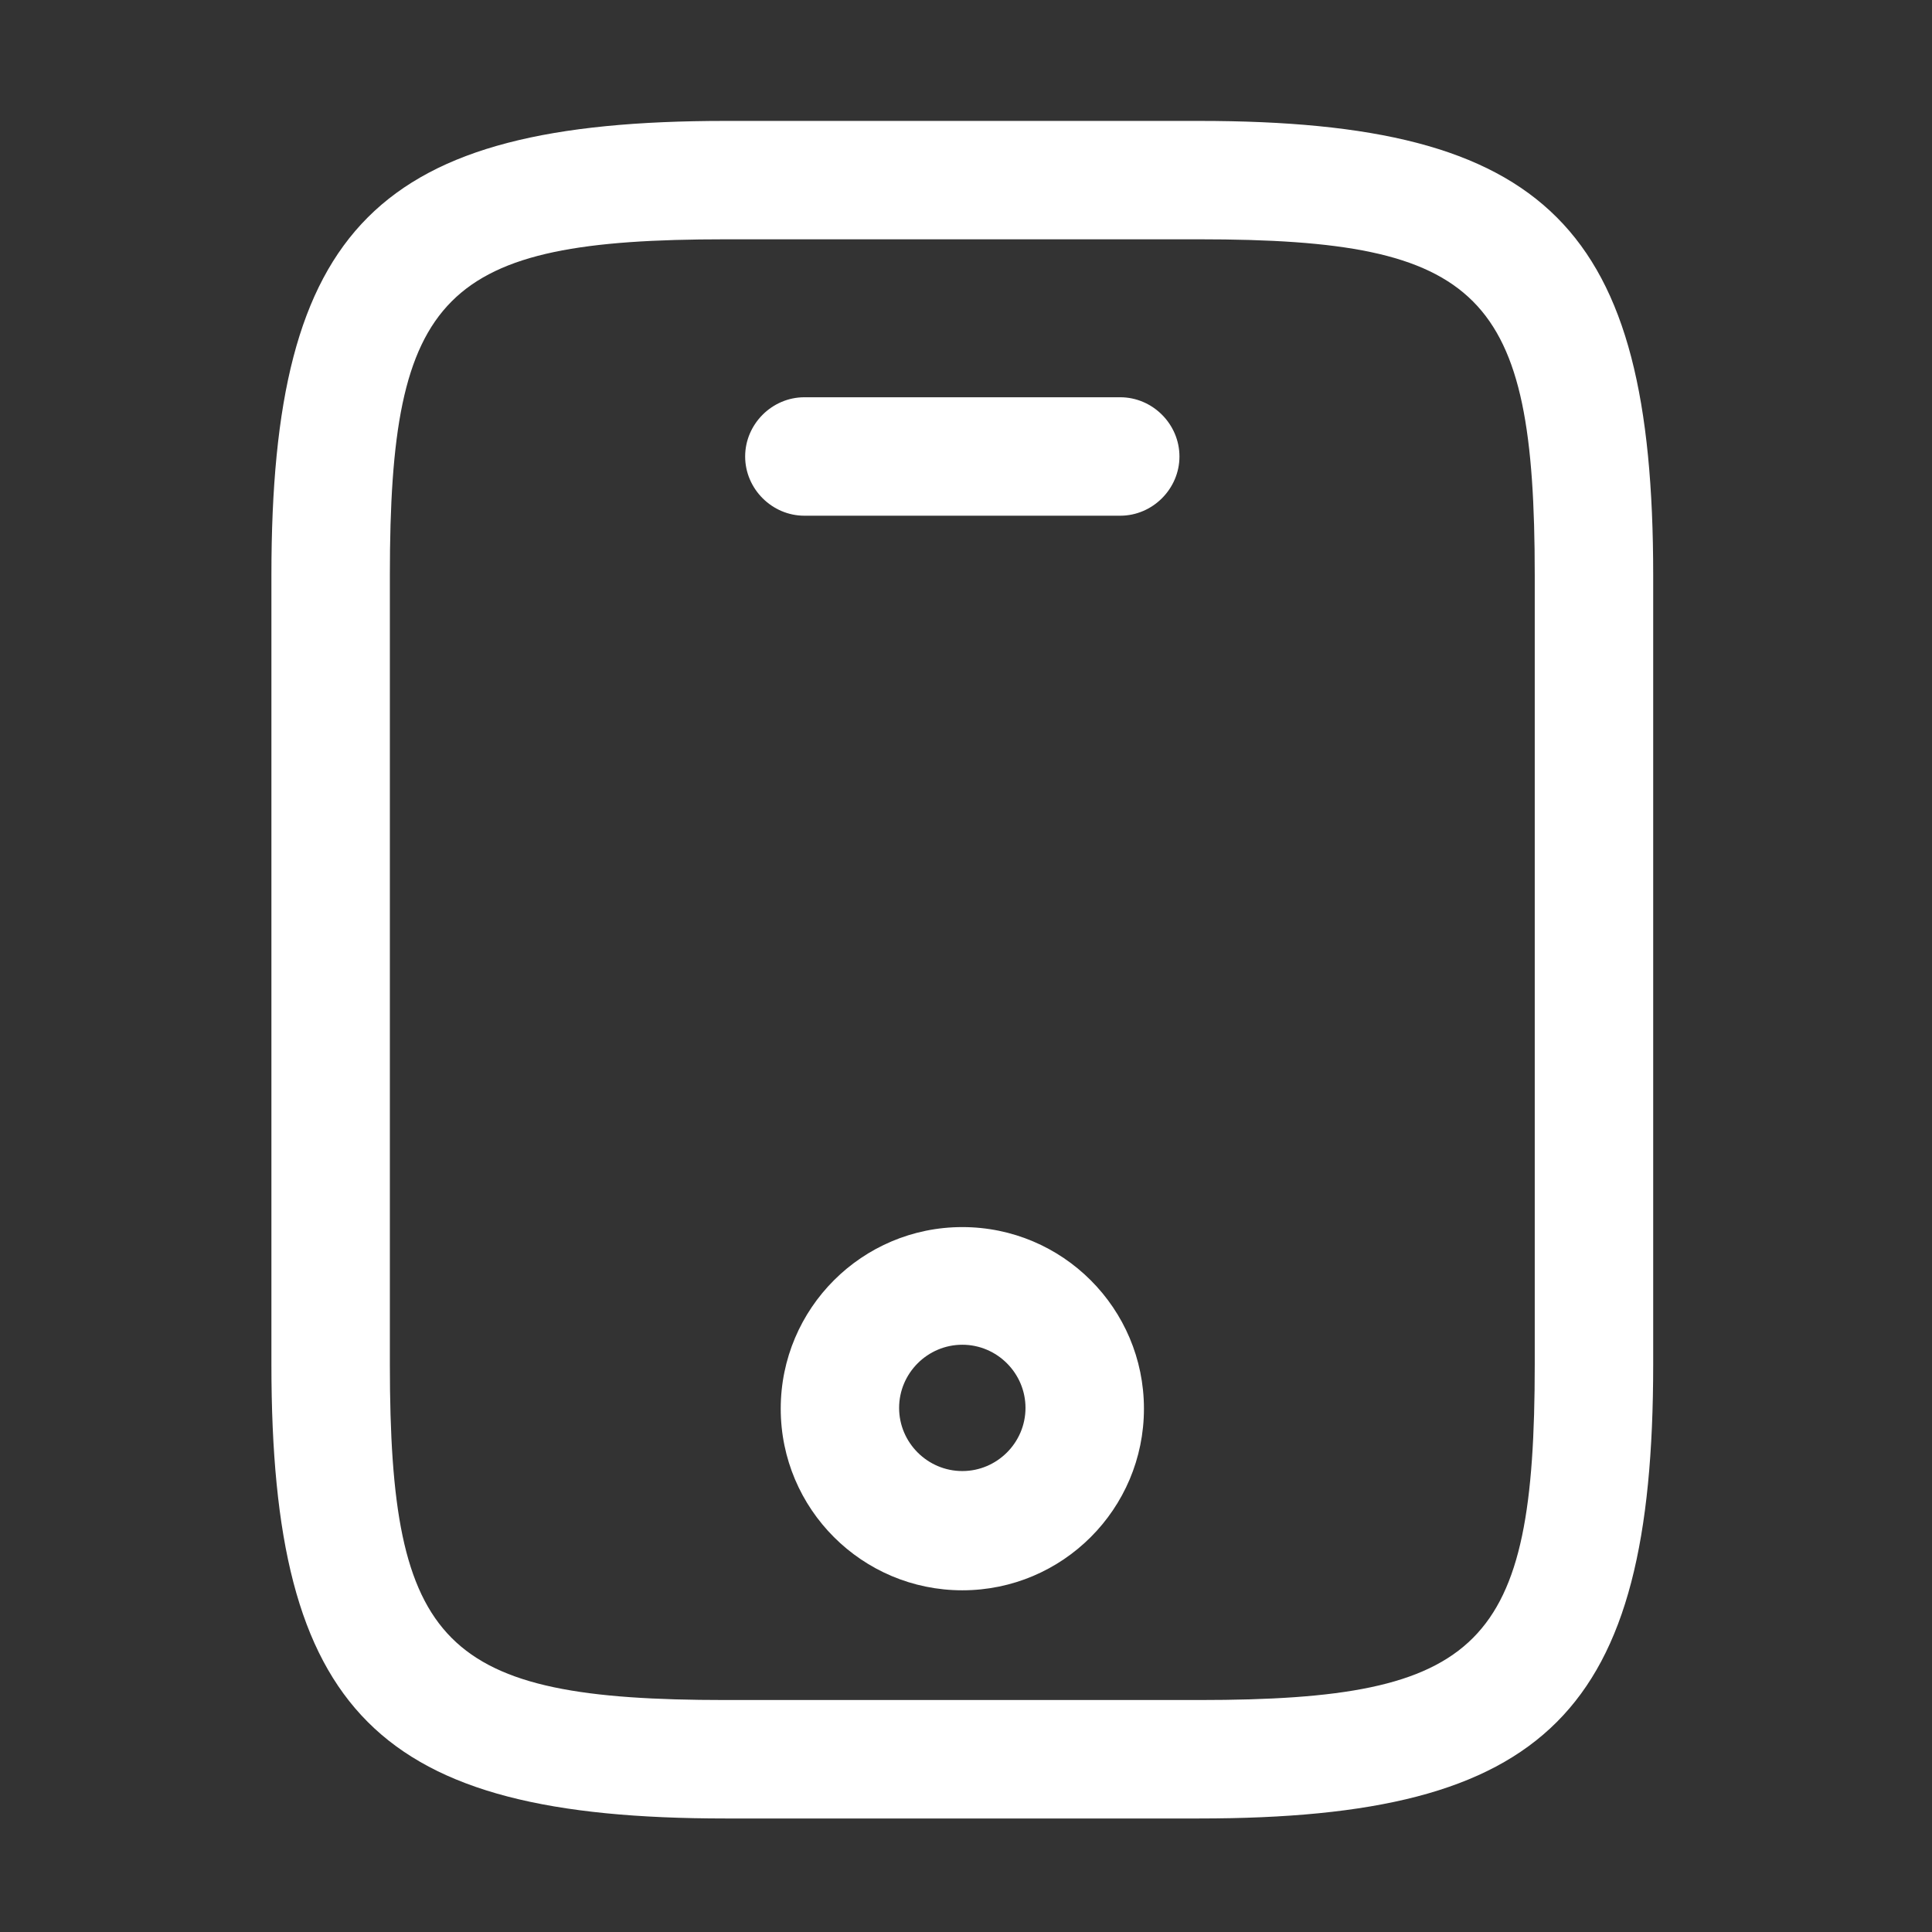 <svg width="29" height="29" viewBox="0 0 29 29" fill="none" xmlns="http://www.w3.org/2000/svg">
<rect x="0" y="0" width="29" height="29" fill="#333333" stroke="none"/>
<path d="M18 27.296H10.889C5.662 27.296 4.074 25.708 4.074 20.481V8.63C4.074 3.403 5.662 1.815 10.889 1.815H18C23.227 1.815 24.815 3.403 24.815 8.63V20.481C24.815 25.708 23.227 27.296 18 27.296ZM10.889 3.592C6.646 3.592 5.852 4.398 5.852 8.63V20.481C5.852 24.712 6.646 25.518 10.889 25.518H18C22.243 25.518 23.037 24.712 23.037 20.481V8.63C23.037 4.398 22.243 3.592 18 3.592H10.889Z" fill="white"/>
<path d="M16.815 7.741H12.074C11.588 7.741 11.185 7.338 11.185 6.852C11.185 6.366 11.588 5.963 12.074 5.963H16.815C17.301 5.963 17.704 6.366 17.704 6.852C17.704 7.338 17.301 7.741 16.815 7.741Z" fill="white"/>
<path d="M14.445 23.871C12.94 23.871 11.719 22.65 11.719 21.145C11.719 19.64 12.94 18.419 14.445 18.419C15.95 18.419 17.171 19.64 17.171 21.145C17.171 22.65 15.95 23.871 14.445 23.871ZM14.445 20.185C13.923 20.185 13.496 20.612 13.496 21.133C13.496 21.655 13.923 22.081 14.445 22.081C14.966 22.081 15.393 21.655 15.393 21.133C15.393 20.612 14.966 20.185 14.445 20.185Z" fill="white"/>
</svg>
